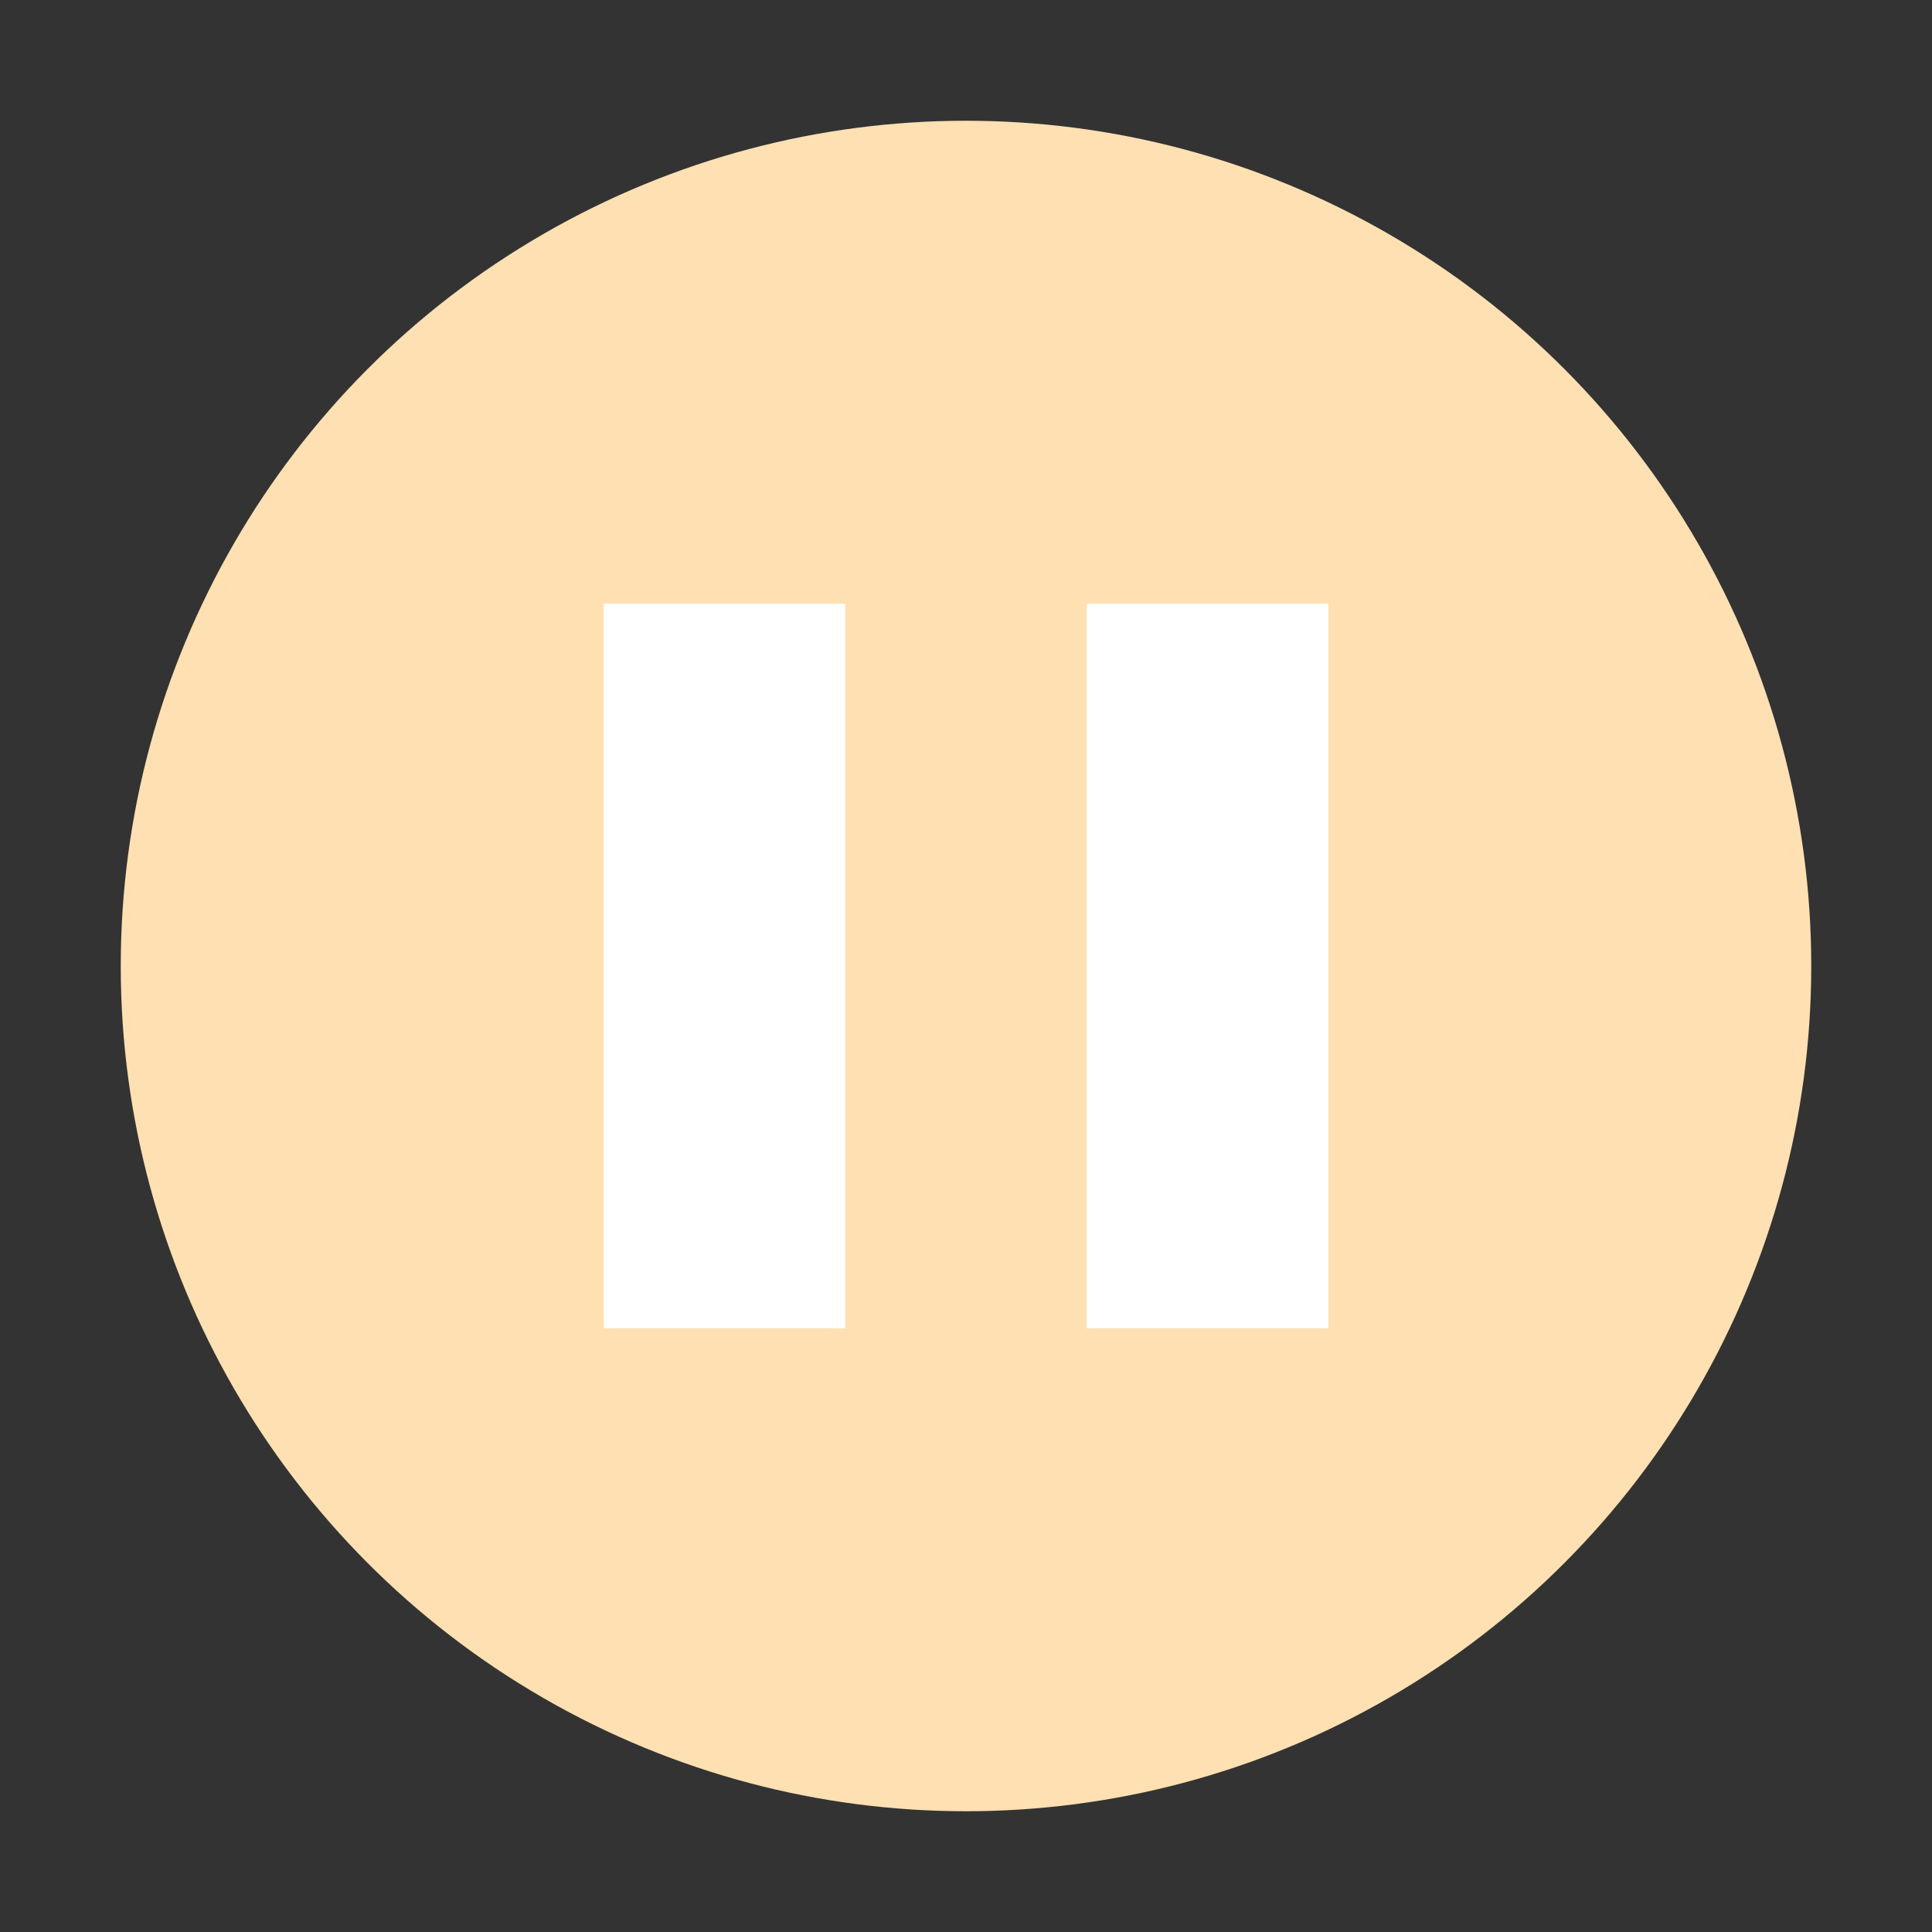 <?xml version="1.0" encoding="UTF-8"?>
<svg width="16" height="16" viewBox="0 0 16 16" xmlns="http://www.w3.org/2000/svg">
  <rect x="0" y="0" width="16" height="16" fill="#333333" stroke="none"/>
  <circle cx="8" cy="8" r="7" fill="#FFE0B2"/>
  <rect x="5" y="5" width="2" height="6" fill="white"/>
  <rect x="9" y="5" width="2" height="6" fill="white"/>
</svg>